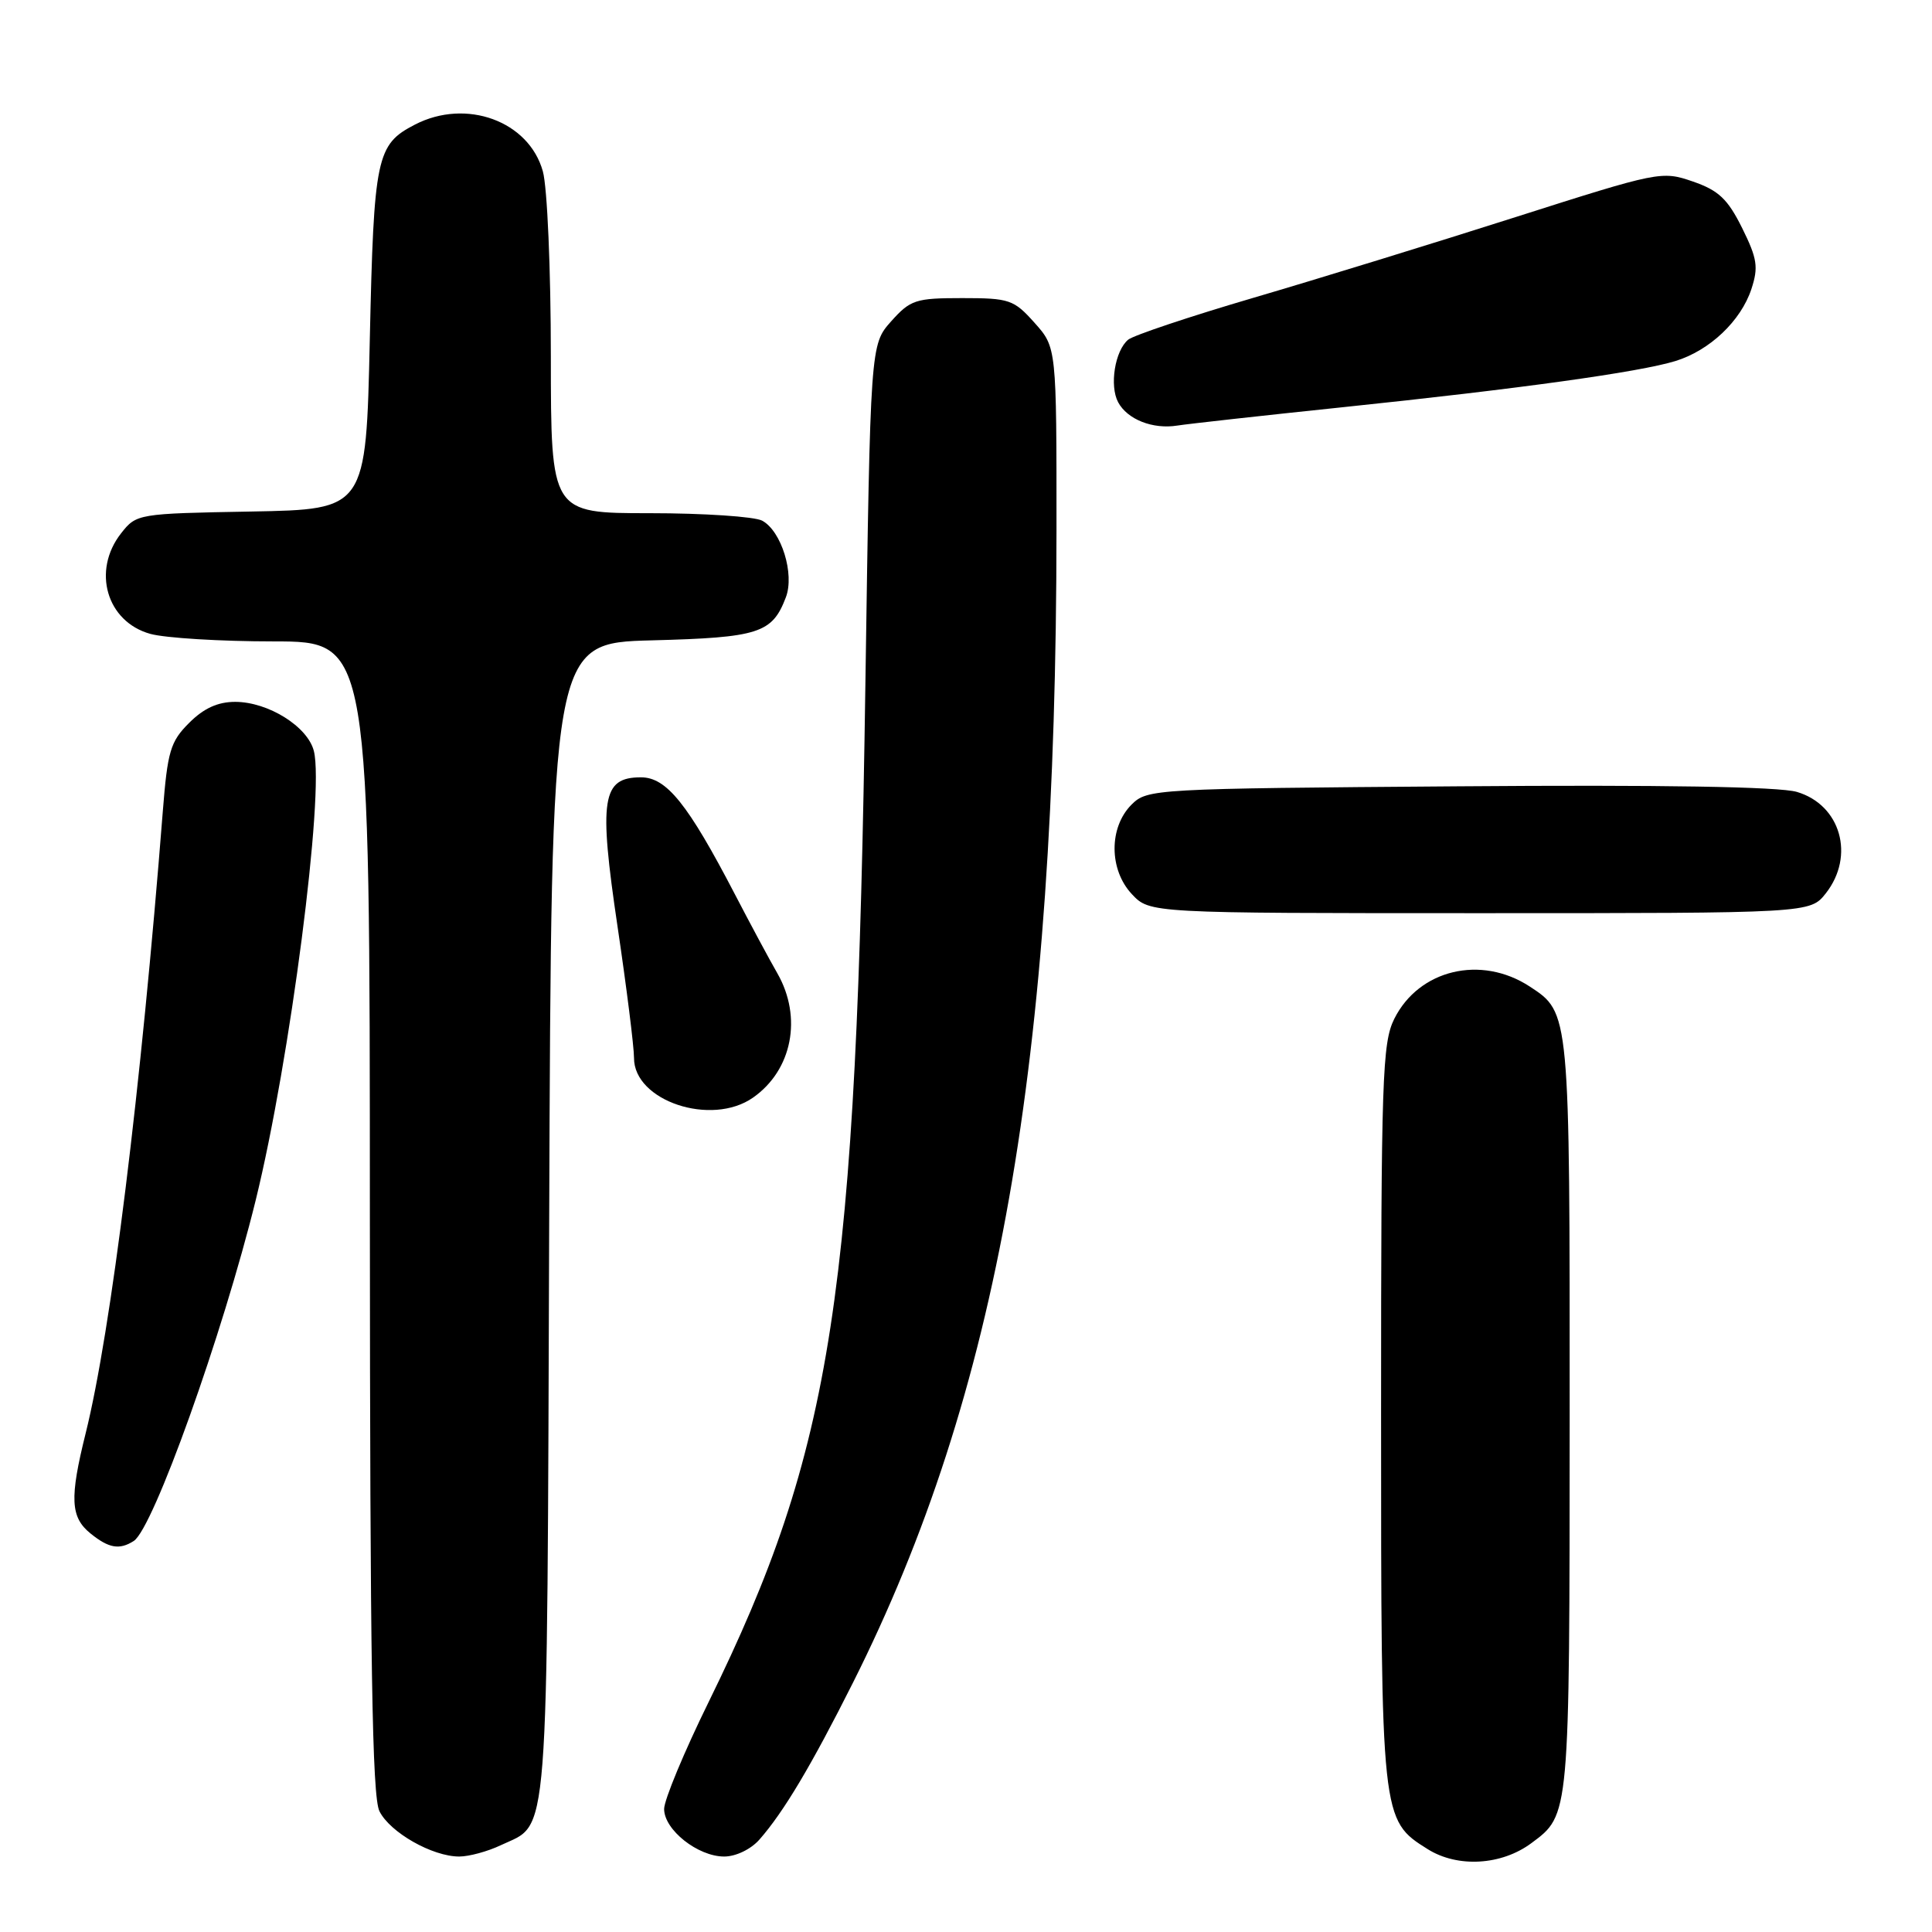 <?xml version="1.0" encoding="UTF-8" standalone="no"?>
<!DOCTYPE svg PUBLIC "-//W3C//DTD SVG 1.1//EN" "http://www.w3.org/Graphics/SVG/1.1/DTD/svg11.dtd" >
<svg xmlns="http://www.w3.org/2000/svg" xmlns:xlink="http://www.w3.org/1999/xlink" version="1.1" viewBox="0 0 256 256">
 <g >
 <path fill="currentColor"
d=" M 202.91 244.23 C 208.01 240.44 207.97 240.91 207.99 187.70 C 208.00 133.97 208.02 134.21 202.70 130.72 C 196.25 126.50 188.02 128.46 184.75 135.00 C 183.16 138.19 183.00 142.84 183.00 187.28 C 183.00 241.14 183.00 241.15 189.19 245.03 C 193.15 247.51 198.95 247.17 202.91 244.23 Z  M 66.36 244.50 C 72.83 241.43 72.47 246.07 72.77 161.85 C 73.05 85.20 73.05 85.20 86.37 84.85 C 100.56 84.48 102.32 83.91 104.13 79.15 C 105.31 76.06 103.54 70.36 100.99 68.99 C 99.97 68.45 93.25 68.00 86.07 68.00 C 73.00 68.00 73.00 68.00 72.99 47.25 C 72.99 35.77 72.52 24.80 71.93 22.70 C 70.08 16.04 61.77 13.00 54.98 16.51 C 49.87 19.15 49.54 20.74 49.00 45.00 C 48.50 67.50 48.50 67.50 33.30 67.78 C 18.26 68.05 18.08 68.08 16.05 70.66 C 12.16 75.61 14.12 82.38 19.91 83.99 C 21.88 84.54 29.24 84.99 36.25 84.99 C 49.00 85.00 49.00 85.00 49.01 161.25 C 49.03 220.20 49.31 238.07 50.28 240.00 C 51.68 242.81 57.29 246.00 60.85 246.00 C 62.14 246.00 64.62 245.33 66.36 244.50 Z  M 100.63 243.75 C 103.84 240.10 107.50 233.96 113.03 222.95 C 132.26 184.62 139.96 141.01 139.99 70.27 C 140.00 46.03 140.00 46.03 137.08 42.77 C 134.34 39.70 133.76 39.50 127.50 39.50 C 121.32 39.50 120.64 39.72 118.08 42.58 C 115.33 45.67 115.33 45.67 114.67 90.58 C 113.49 171.82 110.40 191.89 93.90 225.52 C 90.65 232.13 88.00 238.51 88.00 239.70 C 88.00 242.46 92.47 246.00 95.96 246.00 C 97.50 246.00 99.50 245.04 100.63 243.75 Z  M 17.72 204.19 C 20.30 202.55 29.50 176.83 33.89 159.00 C 38.43 140.53 43.01 105.16 41.59 99.52 C 40.78 96.28 35.55 93.01 31.17 93.00 C 28.86 93.00 26.99 93.85 25.06 95.79 C 22.57 98.27 22.20 99.54 21.57 107.54 C 18.68 144.41 14.71 176.40 11.35 189.92 C 9.21 198.52 9.33 201.04 11.99 203.19 C 14.41 205.15 15.82 205.40 17.72 204.19 Z  M 99.78 145.44 C 104.97 141.81 106.34 134.81 103.01 128.98 C 101.91 127.07 99.38 122.35 97.38 118.50 C 91.14 106.51 88.32 103.00 84.93 103.00 C 79.76 103.00 79.31 105.84 81.83 122.79 C 83.03 130.88 84.01 138.70 84.01 140.18 C 83.99 145.88 94.26 149.31 99.78 145.44 Z  M 241.93 118.37 C 245.83 113.40 243.90 106.64 238.09 104.93 C 235.75 104.24 220.13 103.98 193.28 104.19 C 152.80 104.49 152.02 104.54 149.93 106.62 C 146.92 109.64 146.94 115.24 149.98 118.48 C 152.35 121.00 152.35 121.00 196.10 121.00 C 239.85 121.00 239.85 121.00 241.93 118.37 Z  M 178.00 53.95 C 201.30 51.52 217.22 49.31 222.00 47.84 C 226.55 46.44 230.67 42.53 232.07 38.30 C 233.02 35.40 232.85 34.27 230.84 30.21 C 228.93 26.37 227.73 25.23 224.31 24.05 C 220.19 22.63 219.81 22.71 200.81 28.77 C 190.19 32.16 174.58 36.97 166.12 39.45 C 157.67 41.93 150.18 44.44 149.49 45.01 C 147.73 46.47 146.99 51.11 148.16 53.30 C 149.38 55.58 152.75 56.91 156.00 56.39 C 157.38 56.17 167.28 55.07 178.00 53.95 Z "/>
</g>
</svg>